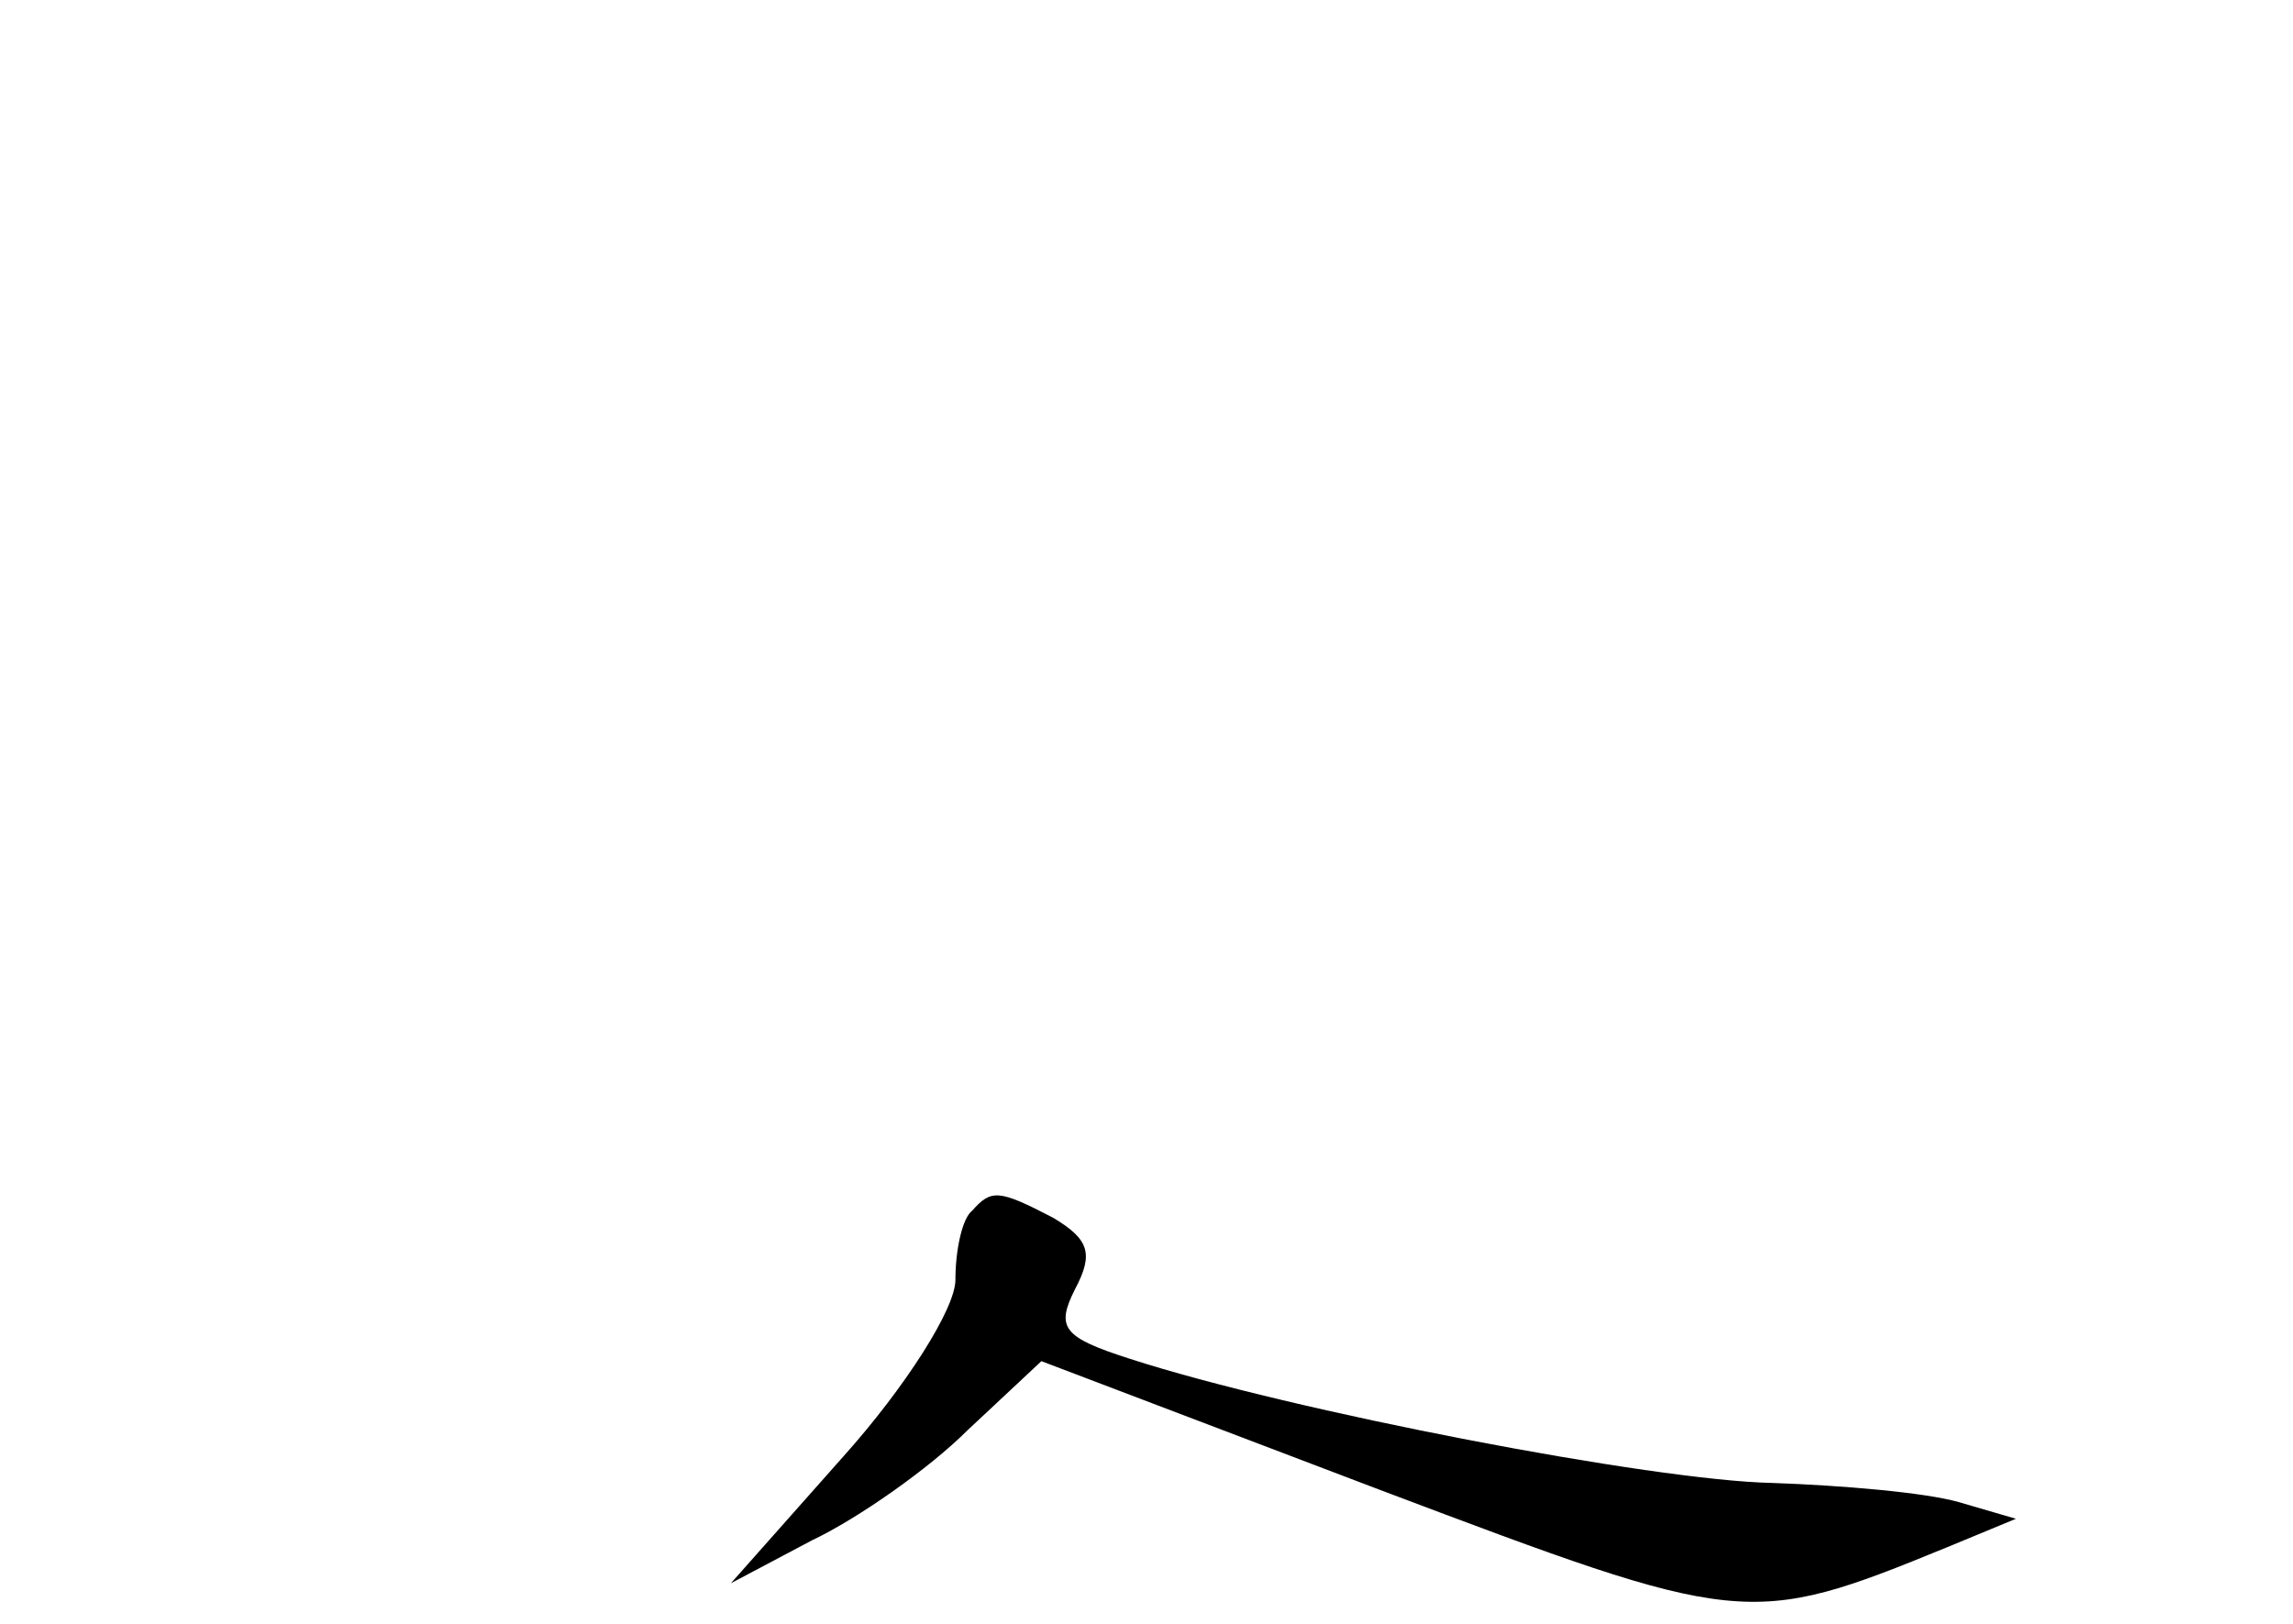 <?xml version="1.0" standalone="no"?>
<!DOCTYPE svg PUBLIC "-//W3C//DTD SVG 20010904//EN"
 "http://www.w3.org/TR/2001/REC-SVG-20010904/DTD/svg10.dtd">
<svg version="1.0" xmlns="http://www.w3.org/2000/svg"
 width="96pt" height="68pt" viewBox="0 0 96 68"
 preserveAspectRatio="xMidYMid meet">
<g transform="translate(0,68) scale(0.1,-0.1)"
fill="#000000" stroke="none">
<path d="M407 173 c-4 -3 -7 -16 -7 -29 0 -12 -21 -45 -47 -74 l-47 -53 34 18
c19 9 49 30 65 46 l31 29 142 -54 c151 -57 154 -58 237 -24 l29 12 -24 7 c-14
4 -49 7 -78 8 -50 1 -201 30 -269 52 -28 9 -31 13 -23 29 8 15 6 21 -9 30 -23
12 -26 12 -34 3z"/>
</g>
</svg>
